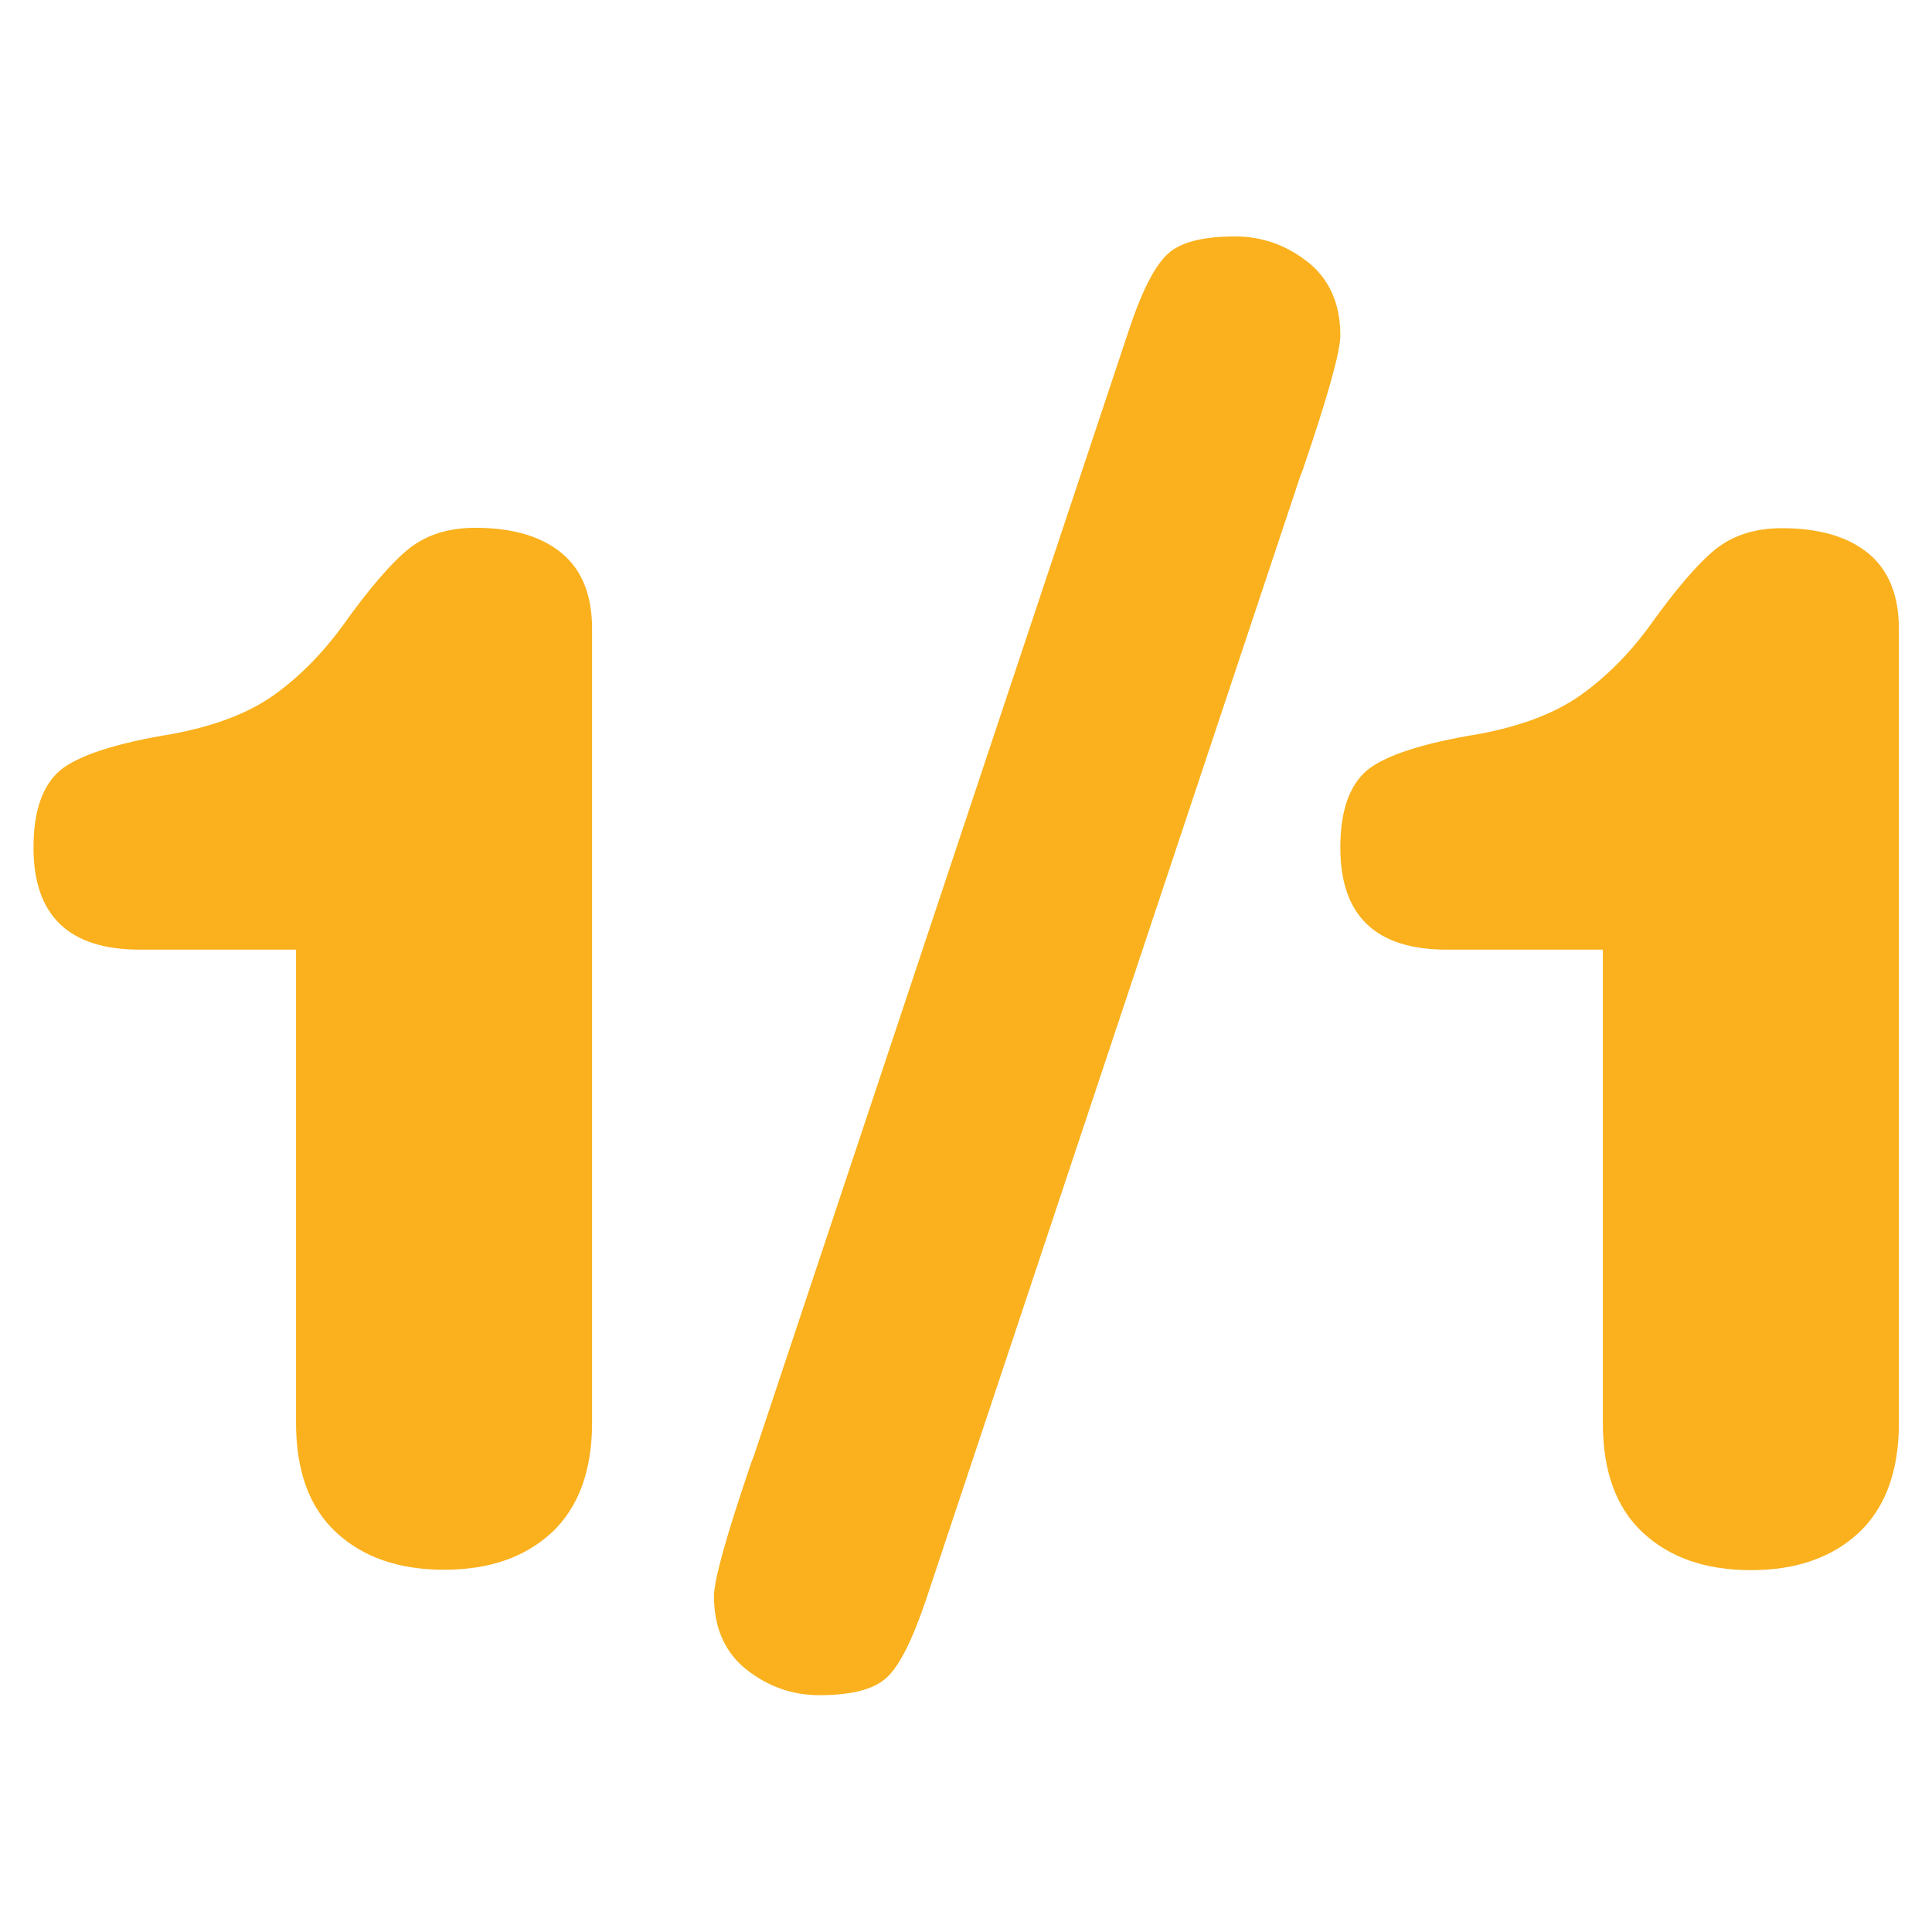 <?xml version="1.0" encoding="utf-8"?>
<!-- Generator: Adobe Illustrator 23.0.1, SVG Export Plug-In . SVG Version: 6.00 Build 0)  -->
<svg version="1.1" id="Layer_1" xmlns="http://www.w3.org/2000/svg" xmlns:xlink="http://www.w3.org/1999/xlink" x="0px" y="0px"
	 viewBox="0 0 496 496" style="enable-background:new 0 0 496 496;" xml:space="preserve">
<style type="text/css">
	.st0{fill:#FAB11D;}
</style>
<g>
	<g>
		<path class="st0" d="M75.8,243.8H35.9c-18.2,0-27.3-8.7-27.3-26.2c0-9.4,2.3-15.9,6.8-19.8c4.6-3.8,14.2-7,29-9.4
			c10.6-2,19.1-5.2,25.7-9.8C76.6,174,82.6,168,88,160.6c6.7-9.4,12.3-15.9,16.8-19.6c4.6-3.7,10.3-5.5,17.2-5.5
			c9.6,0,17,2.2,22.2,6.5c5.2,4.3,7.8,10.8,7.8,19.4v203.9c0,12.3-3.5,21.7-10.3,28.1c-6.9,6.4-16.1,9.6-27.7,9.6
			c-11.6,0-20.8-3.2-27.7-9.6c-6.9-6.4-10.3-15.8-10.3-28.1V243.8z"/>
		<path class="st0" d="M289.7,85.1c3.4-10.3,6.8-17,10.2-20c3.3-3,9.1-4.4,17.2-4.4c6.9,0,13.1,2.2,18.7,6.6
			c5.5,4.4,8.3,10.7,8.3,18.8c0,4.2-3.2,15.6-9.6,34.4l-0.7,1.8l-96.1,288.5c-3.5,10.3-6.8,17-10.2,20c-3.3,3-9.1,4.4-17.2,4.4
			c-6.9,0-13.1-2.2-18.7-6.6c-5.5-4.4-8.3-10.7-8.3-18.8c0-4.2,3.2-15.6,9.6-34.4l0.7-1.8L289.7,85.1z"/>
		<path class="st0" d="M411.3,243.8h-39.9c-18.2,0-27.3-8.7-27.3-26.2c0-9.4,2.3-15.9,6.8-19.8c4.6-3.8,14.2-7,29-9.4
			c10.6-2,19.1-5.2,25.7-9.8c6.5-4.6,12.5-10.5,17.9-17.9c6.7-9.4,12.3-15.9,16.8-19.6c4.6-3.7,10.3-5.5,17.2-5.5
			c9.6,0,17,2.2,22.2,6.5c5.2,4.3,7.8,10.8,7.8,19.4v203.9c0,12.3-3.5,21.7-10.3,28.1c-6.9,6.4-16.1,9.6-27.7,9.6
			c-11.6,0-20.8-3.2-27.7-9.6c-6.9-6.4-10.3-15.8-10.3-28.1V243.8z"/>
	</g>
</g>
</svg>
